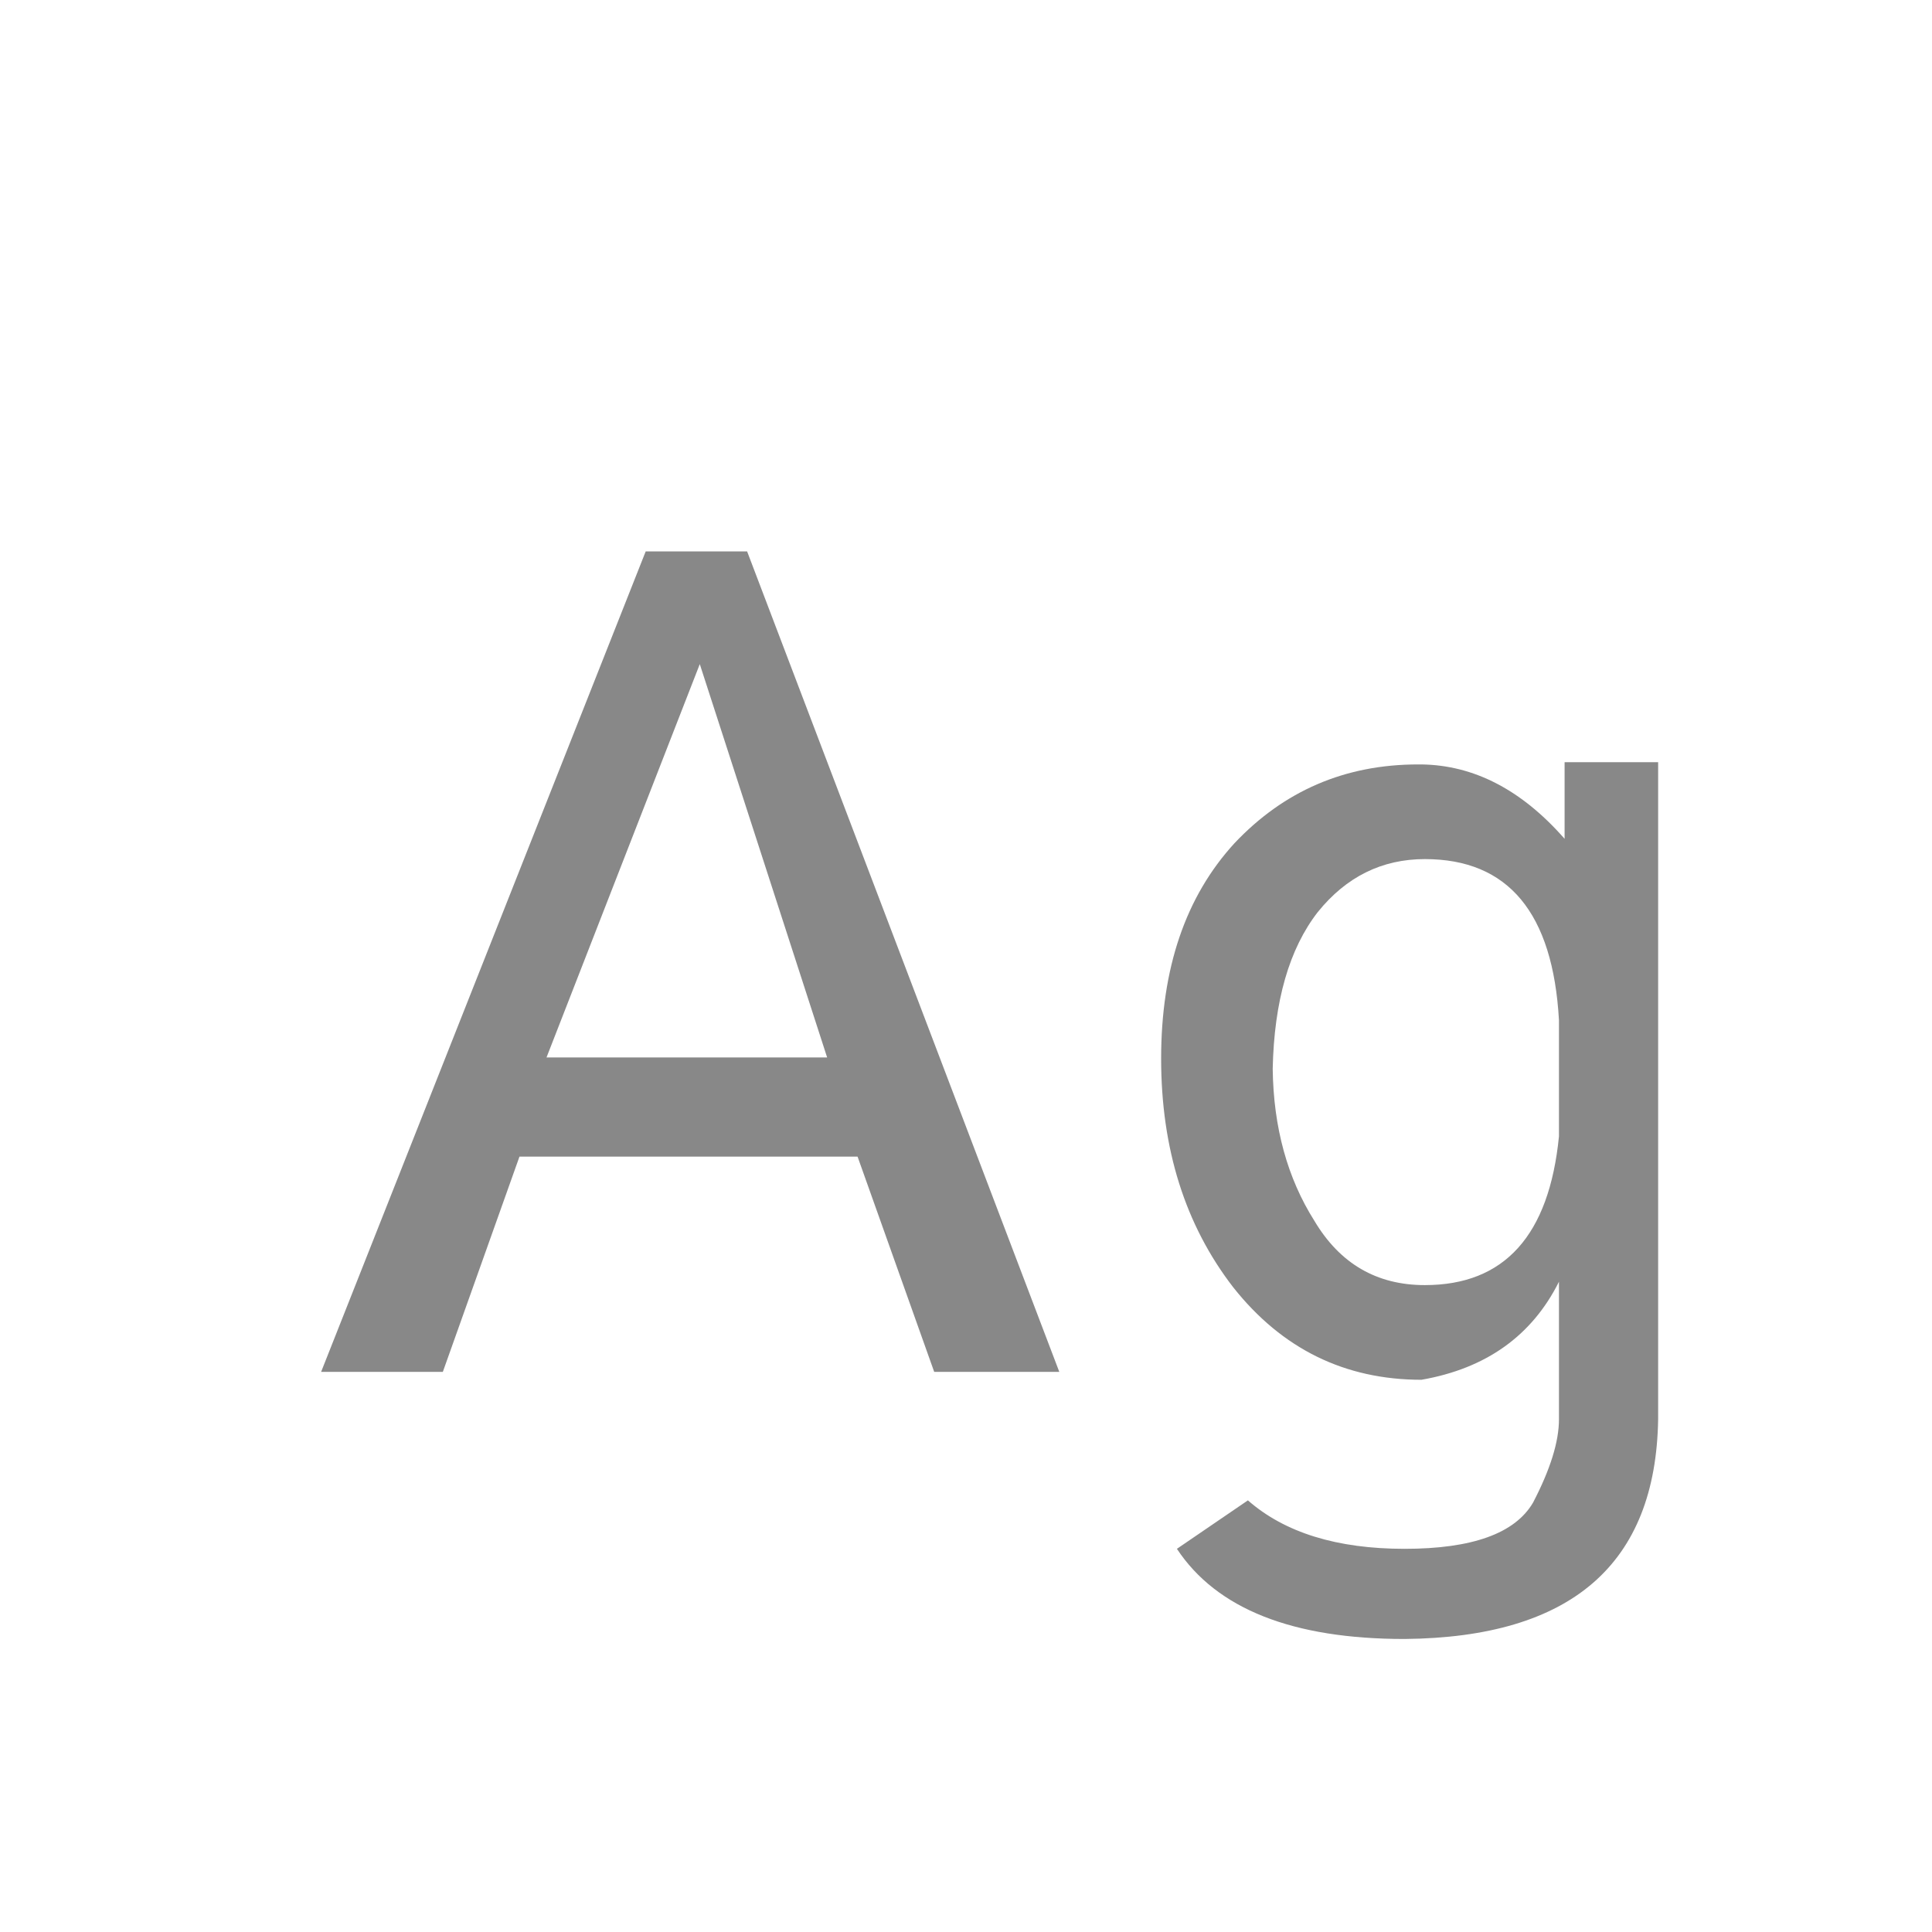 <svg width="24" height="24" viewBox="0 0 24 24" fill="none" xmlns="http://www.w3.org/2000/svg">
<path d="M10.653 14.368L11.605 17.042H13.159L9.281 6.85H8.021L3.989 17.042H5.501L6.453 14.368H10.653ZM8.693 8.25L10.275 13.136H6.789L8.693 8.25ZM20.598 9.468H19.436V10.42C18.904 9.813 18.311 9.505 17.658 9.496H17.616C16.71 9.496 15.95 9.823 15.334 10.476C14.727 11.139 14.424 12.03 14.424 13.15C14.424 14.27 14.722 15.217 15.32 15.992C15.926 16.757 16.706 17.14 17.658 17.14C18.46 17 19.03 16.594 19.366 15.922V17.63C19.366 17.91 19.258 18.255 19.044 18.666C18.82 19.049 18.288 19.24 17.448 19.24C16.608 19.24 15.959 19.039 15.502 18.638L14.62 19.24C15.114 19.987 16.057 20.36 17.448 20.36C19.52 20.341 20.57 19.431 20.598 17.63V9.468ZM15.81 13.276C15.828 12.436 16.015 11.787 16.37 11.33C16.724 10.891 17.168 10.672 17.7 10.672C18.736 10.672 19.291 11.339 19.366 12.674V14.116C19.244 15.348 18.689 15.964 17.7 15.964C17.102 15.964 16.645 15.698 16.328 15.166C15.992 14.634 15.819 14.004 15.81 13.276Z" fill="#888888"/>
</svg>
